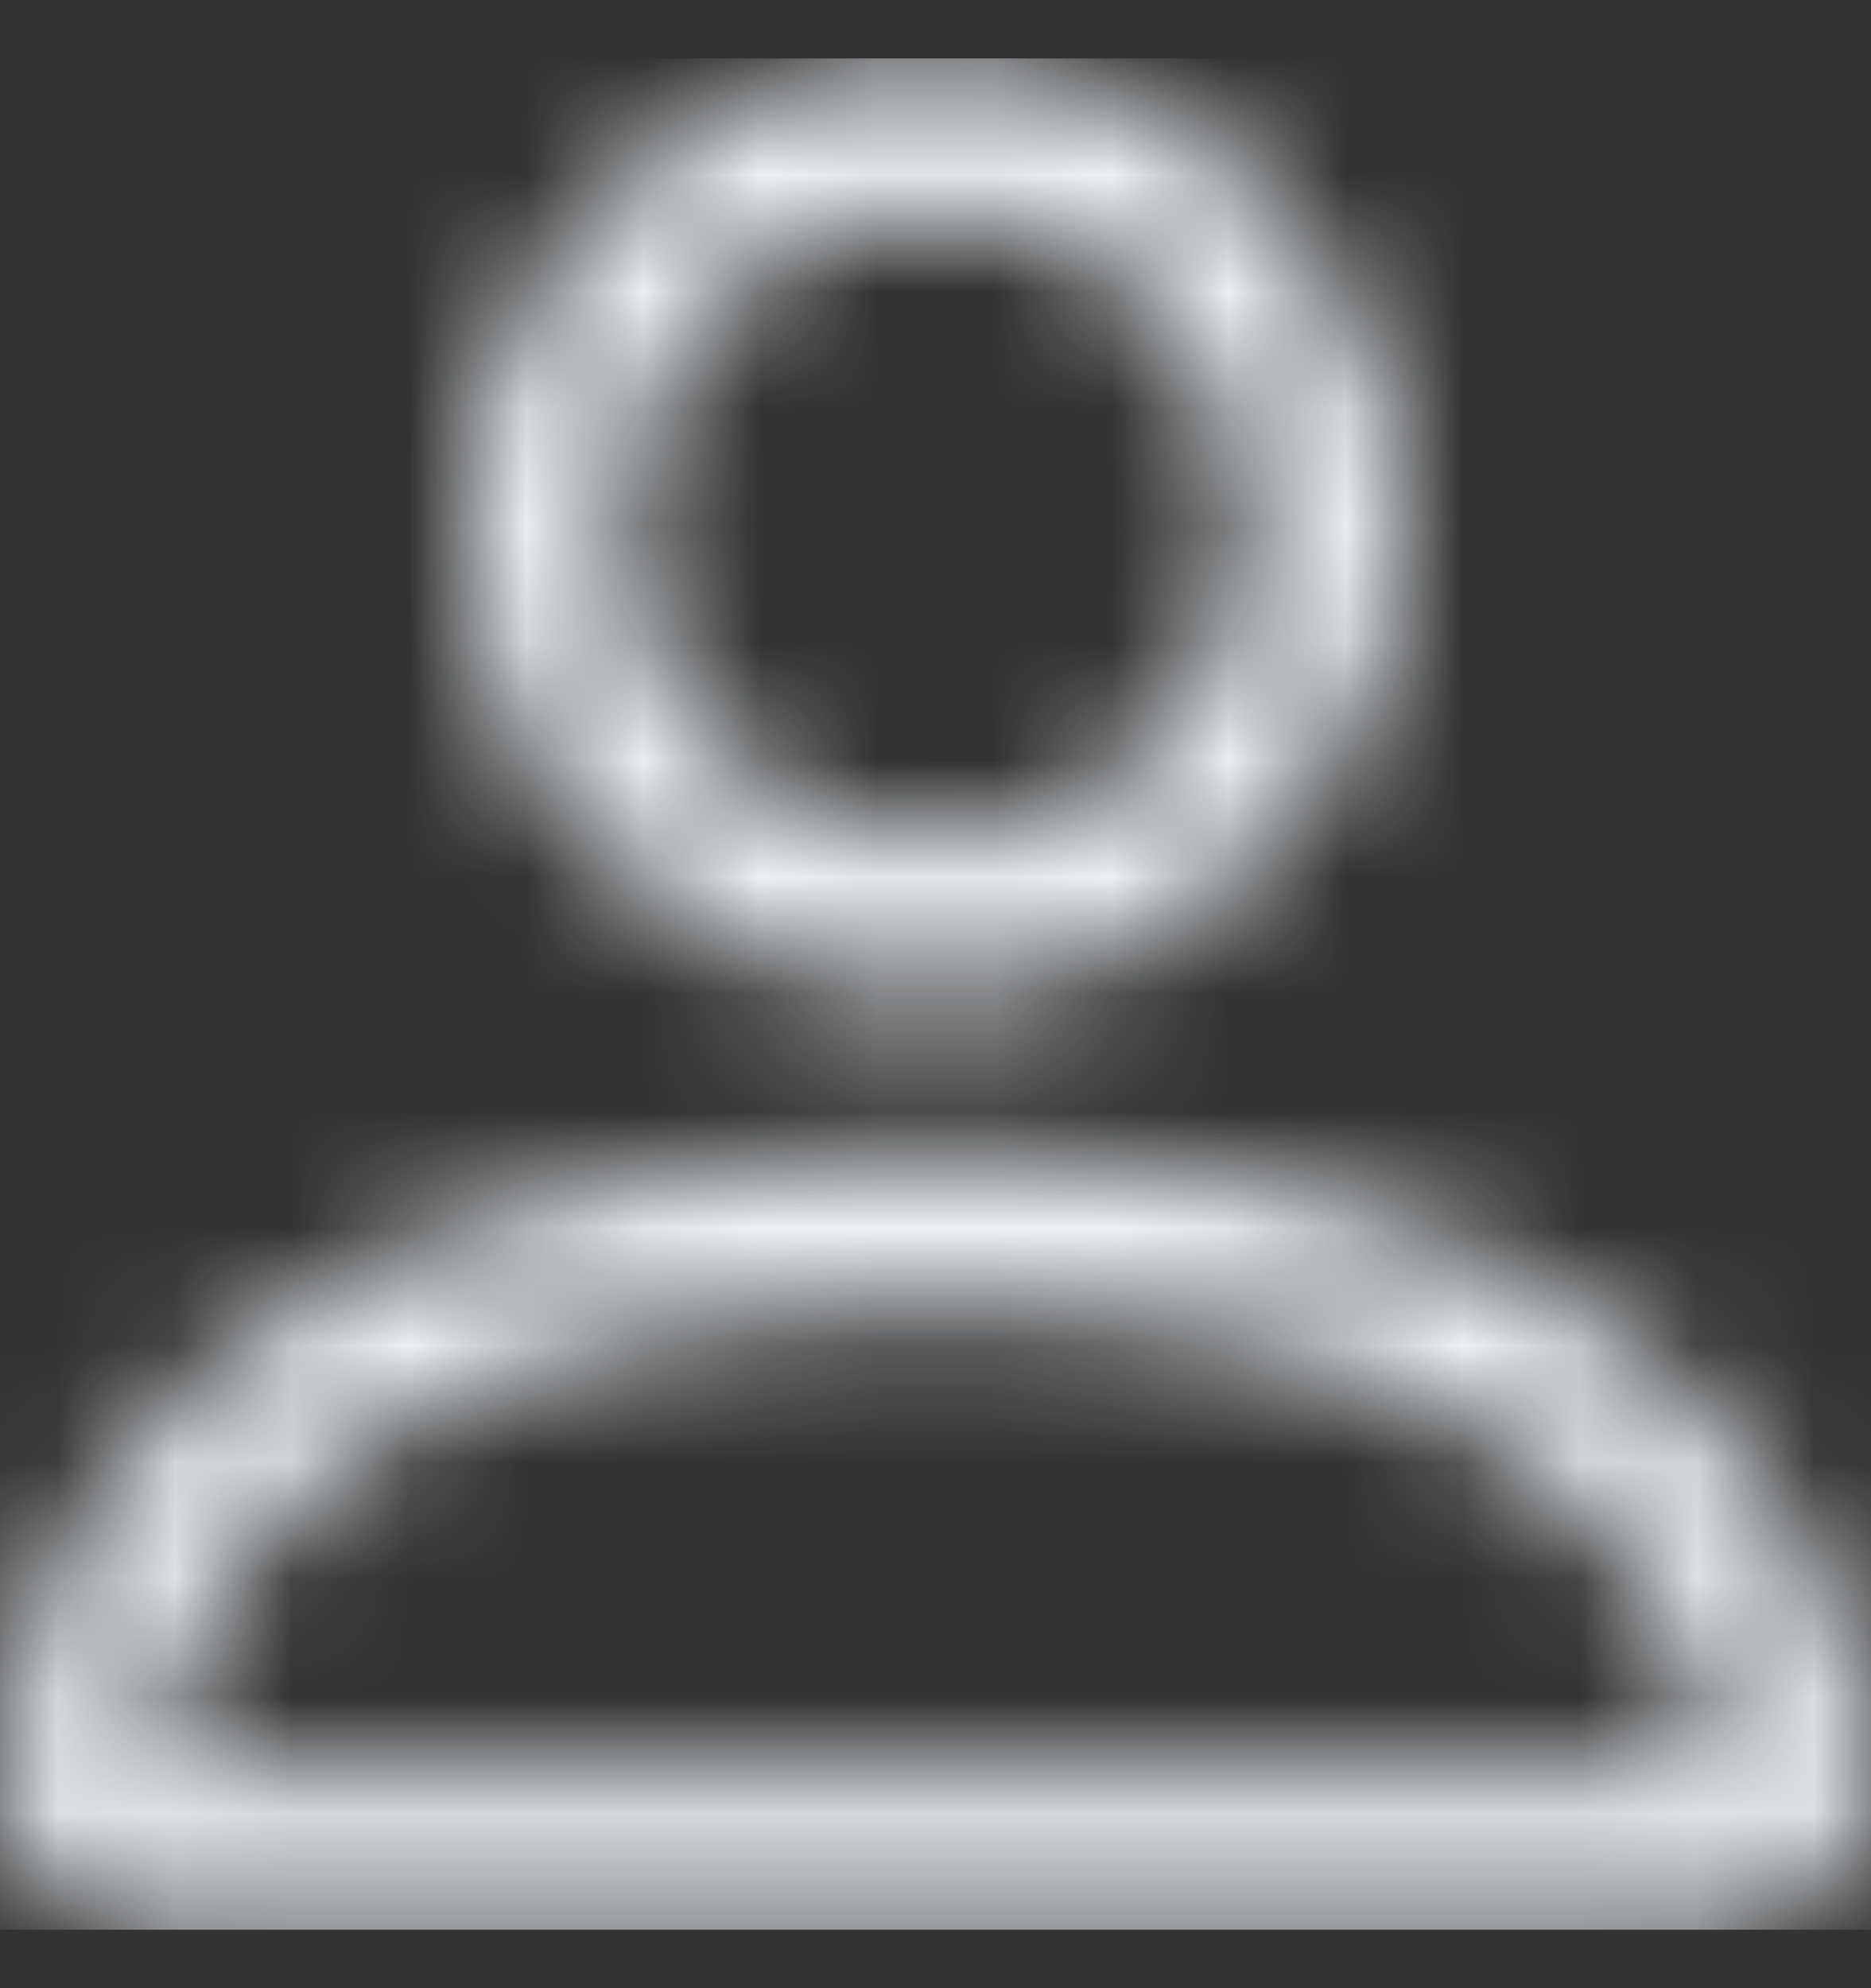 <svg width="16" height="17" viewBox="0 0 16 17" fill="none" xmlns="http://www.w3.org/2000/svg">
<rect x="0" y="0" width="16" height="17" fill="#333333" stroke="none"/>
<mask id="mask0_4_946" style="mask-type:alpha" maskUnits="userSpaceOnUse" x="0" y="0" width="16" height="17">
<path fill-rule="evenodd" clip-rule="evenodd" d="M10.667 4.5C10.667 5.973 9.473 7.167 8 7.167C6.527 7.167 5.333 5.973 5.333 4.5C5.333 3.027 6.527 1.833 8 1.833C9.473 1.833 10.667 3.027 10.667 4.5ZM8 8.5C10.209 8.5 12 6.709 12 4.5C12 2.291 10.209 0.5 8 0.5C5.791 0.5 4 2.291 4 4.5C4 6.709 5.791 8.5 8 8.5ZM16 15.167C16 16.5 14.667 16.5 14.667 16.5H1.333C1.333 16.5 0 16.5 0 15.167C0 13.833 1.333 9.833 8 9.833C14.667 9.833 16 13.833 16 15.167ZM14.667 15.162C14.665 14.833 14.462 13.847 13.557 12.943C12.688 12.073 11.052 11.167 8 11.167C4.948 11.167 3.312 12.073 2.443 12.943C1.538 13.847 1.335 14.833 1.333 15.162H14.667Z" fill="black"/>
</mask>
<g mask="url(#mask0_4_946)">
<rect y="0.5" width="16" height="16" fill="#EDF2F7"/>
</g>
</svg>
